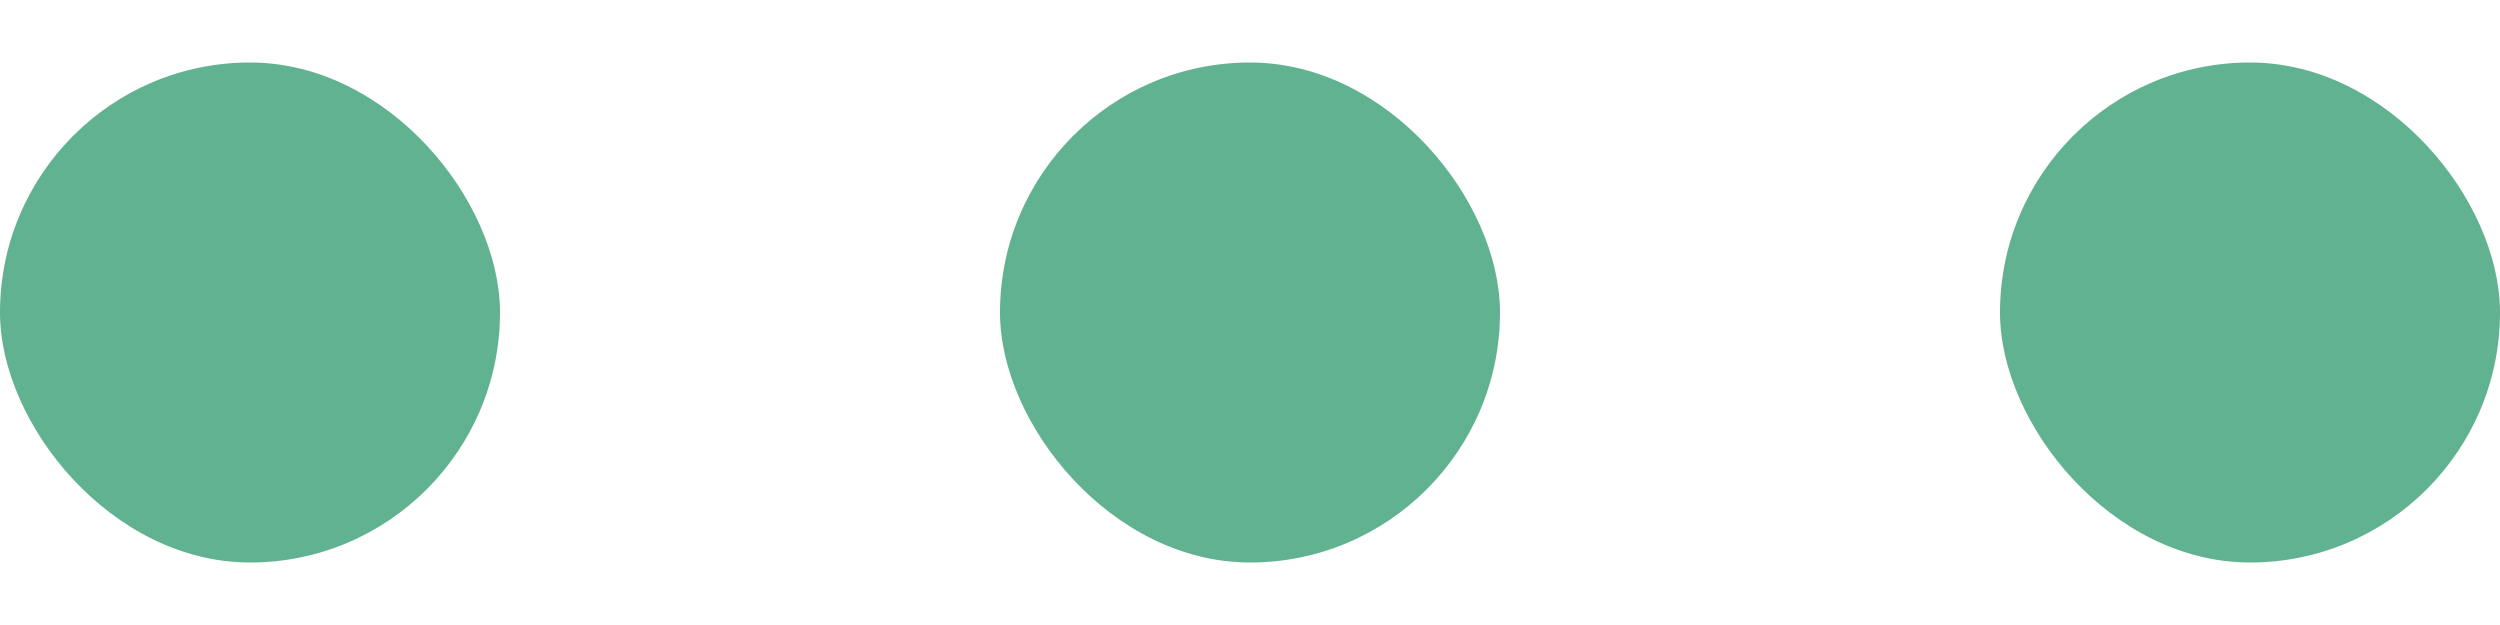 <svg width="20" height="5" viewBox="0 0 20 5" fill="none" xmlns="http://www.w3.org/2000/svg">
<rect y="0.5" width="4" height="4" rx="2" fill="#61B291"/>
<rect x="8" y="0.5" width="4" height="4" rx="2" fill="#61B291"/>
<rect x="16" y="0.5" width="4" height="4" rx="2" fill="#61B291"/>
</svg>
